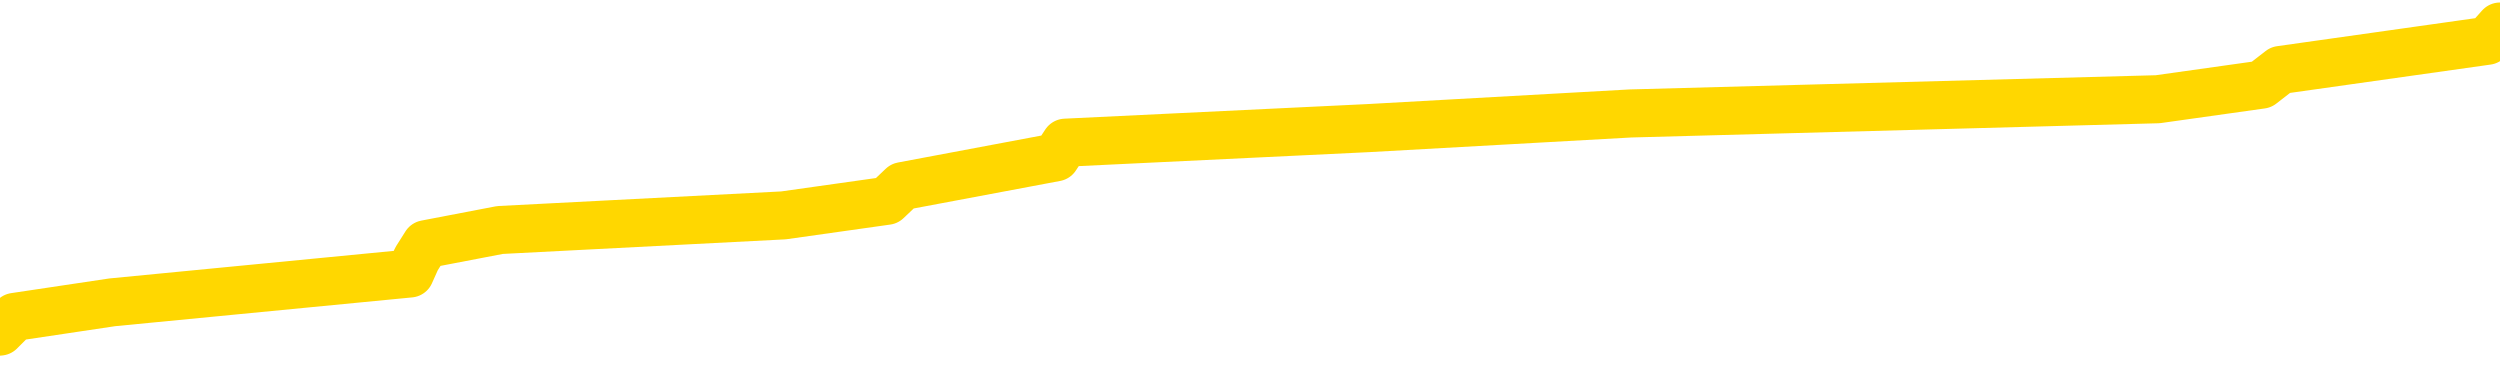 <svg xmlns="http://www.w3.org/2000/svg" version="1.1" viewBox="0 0 6500 1000">
	<path fill="none" stroke="gold" stroke-width="125" stroke-linecap="round" stroke-linejoin="round" d="M0 64670  L-480319 64670 L-480135 64632 L-479645 64557 L-479351 64519 L-479040 64443 L-478806 64406 L-478752 64330 L-478693 64255 L-478540 64217 L-478499 64141 L-478367 64103 L-478074 64066 L-477533 64066 L-476923 64028 L-476875 64028 L-476235 63990 L-476202 63990 L-475676 63990 L-475544 63952 L-475153 63877 L-474825 63801 L-474708 63726 L-474497 63650 L-473780 63650 L-473210 63612 L-473103 63612 L-472928 63574 L-472707 63499 L-472305 63461 L-472280 63386 L-471352 63310 L-471264 63234 L-471182 63159 L-471112 63083 L-470815 63046 L-470663 62970 L-468772 63008 L-468672 63008 L-468409 63008 L-468116 63046 L-467974 62970 L-467725 62970 L-467690 62932 L-467531 62894 L-467068 62819 L-466815 62781 L-466603 62706 L-466351 62668 L-466002 62630 L-465075 62554 L-464981 62479 L-464571 62441 L-463400 62366 L-462211 62328 L-462119 62252 L-462091 62177 L-461825 62101 L-461526 62026 L-461397 61950 L-461360 61874 L-460545 61874 L-460161 61912 L-459101 61950 L-459040 61950 L-458774 62706 L-458303 63423 L-458111 64141 L-457847 64859 L-457510 64821 L-457375 64783 L-456919 64746 L-456176 64708 L-456158 64670 L-455993 64595 L-455925 64595 L-455409 64557 L-454380 64557 L-454184 64519 L-453695 64481 L-453333 64443 L-452925 64443 L-452539 64481 L-450836 64481 L-450738 64481 L-450666 64481 L-450604 64481 L-450420 64443 L-450084 64443 L-449443 64406 L-449366 64368 L-449305 64368 L-449118 64330 L-449039 64330 L-448862 64292 L-448842 64255 L-448612 64255 L-448225 64217 L-447336 64217 L-447297 64179 L-447208 64141 L-447181 64066 L-446173 64028 L-446023 63952 L-445999 63914 L-445866 63877 L-445826 63839 L-444568 63801 L-444510 63801 L-443970 63763 L-443918 63763 L-443871 63763 L-443476 63726 L-443337 63688 L-443137 63650 L-442990 63650 L-442825 63650 L-442549 63688 L-442190 63688 L-441637 63650 L-440993 63612 L-440734 63537 L-440580 63499 L-440179 63461 L-440139 63423 L-440018 63386 L-439957 63423 L-439943 63423 L-439849 63423 L-439556 63386 L-439404 63234 L-439074 63159 L-438996 63083 L-438920 63046 L-438694 62932 L-438627 62857 L-438399 62781 L-438347 62706 L-438182 62668 L-437176 62630 L-436993 62592 L-436442 62554 L-436049 62479 L-435652 62441 L-434802 62366 L-434723 62328 L-434144 62290 L-433703 62290 L-433462 62252 L-433305 62252 L-432904 62177 L-432883 62177 L-432439 62139 L-432033 62101 L-431897 62026 L-431722 61950 L-431586 61874 L-431335 61799 L-430336 61761 L-430253 61723 L-430118 61686 L-430079 61648 L-429189 61610 L-428974 61572 L-428531 61534 L-428413 61497 L-428356 61459 L-427680 61459 L-427580 61421 L-427551 61421 L-426209 61383 L-425803 61346 L-425764 61308 L-424836 61270 L-424737 61232 L-424604 61194 L-424200 61157 L-424174 61119 L-424081 61081 L-423865 61043 L-423454 60968 L-422300 60892 L-422008 60817 L-421980 60741 L-421372 60703 L-421122 60628 L-421102 60590 L-420172 60552 L-420121 60477 L-419999 60439 L-419981 60363 L-419825 60326 L-419650 60250 L-419513 60212 L-419457 60174 L-419349 60137 L-419264 60099 L-419031 60061 L-418956 60023 L-418647 59986 L-418529 59948 L-418360 59910 L-418268 59872 L-418166 59872 L-418142 59834 L-418065 59834 L-417967 59759 L-417601 59721 L-417496 59683 L-416992 59646 L-416541 59608 L-416502 59570 L-416478 59532 L-416438 59494 L-416309 59457 L-416208 59419 L-415767 59381 L-415484 59343 L-414892 59306 L-414762 59268 L-414487 59192 L-414335 59154 L-414181 59117 L-414096 59041 L-414018 59003 L-413832 58965 L-413782 58965 L-413754 58928 L-413675 58890 L-413652 58852 L-413368 58777 L-412765 58701 L-411769 58663 L-411471 58625 L-410737 58588 L-410493 58550 L-410403 58512 L-409825 58474 L-409127 58437 L-408375 58399 L-408056 58361 L-407674 58285 L-407596 58248 L-406962 58210 L-406776 58172 L-406689 58172 L-406559 58172 L-406246 58134 L-406197 58097 L-406055 58059 L-406033 58021 L-405066 57983 L-404520 57945 L-404042 57945 L-403981 57945 L-403657 57945 L-403636 57908 L-403573 57908 L-403363 57870 L-403286 57832 L-403232 57794 L-403209 57757 L-403170 57719 L-403154 57681 L-402397 57643 L-402381 57605 L-401581 57568 L-401429 57530 L-400523 57492 L-400017 57454 L-399788 57379 L-399747 57379 L-399631 57341 L-399455 57303 L-398701 57341 L-398566 57303 L-398402 57265 L-398084 57228 L-397907 57152 L-396885 57077 L-396862 57001 L-396611 56963 L-396398 56888 L-395764 56850 L-395526 56774 L-395493 56699 L-395315 56623 L-395235 56548 L-395145 56510 L-395081 56434 L-394641 56359 L-394617 56321 L-394076 56283 L-393820 56245 L-393326 56208 L-392448 56170 L-392412 56132 L-392359 56094 L-392318 56057 L-392201 56019 L-391924 55981 L-391717 55905 L-391520 55830 L-391497 55754 L-391446 55679 L-391407 55641 L-391329 55603 L-390732 55528 L-390672 55490 L-390568 55452 L-390414 55414 L-389782 55377 L-389101 55339 L-388798 55263 L-388452 55225 L-388254 55188 L-388206 55112 L-387885 55074 L-387258 55037 L-387111 54999 L-387075 54961 L-387017 54923 L-386940 54848 L-386699 54848 L-386611 54810 L-386517 54772 L-386223 54734 L-386089 54697 L-386029 54659 L-385992 54583 L-385719 54583 L-384713 54545 L-384538 54508 L-384487 54508 L-384195 54470 L-384002 54394 L-383669 54357 L-383162 54319 L-382600 54243 L-382586 54168 L-382569 54130 L-382468 54054 L-382354 53979 L-382315 53903 L-382277 53865 L-382211 53865 L-382183 53828 L-382044 53865 L-381752 53865 L-381702 53865 L-381596 53865 L-381332 53828 L-380867 53790 L-380722 53790 L-380668 53714 L-380611 53676 L-380420 53639 L-380054 53601 L-379840 53601 L-379645 53601 L-379587 53601 L-379528 53525 L-379375 53488 L-379105 53450 L-378675 53639 L-378660 53639 L-378583 53601 L-378518 53563 L-378389 53299 L-378365 53261 L-378081 53223 L-378034 53185 L-377979 53148 L-377517 53110 L-377478 53110 L-377437 53072 L-377247 53034 L-376766 52996 L-376279 52959 L-376263 52921 L-376225 52883 L-375968 52845 L-375891 52770 L-375661 52732 L-375645 52656 L-375351 52581 L-374908 52543 L-374462 52505 L-373957 52468 L-373803 52430 L-373517 52392 L-373476 52316 L-373145 52279 L-372923 52241 L-372406 52165 L-372331 52128 L-372083 52052 L-371888 51976 L-371829 51939 L-371052 51901 L-370978 51901 L-370747 51863 L-370731 51863 L-370669 51825 L-370473 51788 L-370009 51788 L-369986 51750 L-369856 51750 L-368555 51750 L-368539 51750 L-368462 51712 L-368368 51712 L-368151 51712 L-367999 51674 L-367820 51712 L-367766 51750 L-367479 51788 L-367440 51788 L-367070 51788 L-366630 51788 L-366447 51788 L-366126 51750 L-365831 51750 L-365385 51674 L-365313 51636 L-364850 51561 L-364413 51523 L-364231 51485 L-362777 51410 L-362645 51372 L-362187 51296 L-361961 51259 L-361575 51183 L-361058 51108 L-360104 51032 L-359310 50956 L-358636 50919 L-358210 50843 L-357899 50805 L-357669 50692 L-356986 50579 L-356973 50465 L-356763 50314 L-356741 50276 L-356566 50201 L-355616 50163 L-355348 50088 L-354533 50050 L-354222 49974 L-354185 49936 L-354128 49861 L-353511 49823 L-352873 49748 L-351247 49710 L-350573 49672 L-349931 49672 L-349853 49672 L-349797 49672 L-349761 49672 L-349733 49634 L-349621 49559 L-349603 49521 L-349580 49483 L-349427 49445 L-349373 49370 L-349296 49332 L-349176 49294 L-349079 49256 L-348961 49219 L-348692 49143 L-348422 49105 L-348405 49030 L-348205 48992 L-348058 48916 L-347831 48879 L-347697 48841 L-347388 48803 L-347328 48765 L-346975 48690 L-346626 48652 L-346526 48614 L-346461 48539 L-346401 48501 L-346017 48425 L-345636 48387 L-345532 48350 L-345272 48312 L-345000 48236 L-344841 48199 L-344809 48161 L-344747 48123 L-344605 48085 L-344422 48047 L-344377 48010 L-344089 48010 L-344073 47972 L-343840 47972 L-343779 47934 L-343741 47934 L-343161 47896 L-343027 47859 L-343004 47707 L-342985 47443 L-342968 47141 L-342952 46839 L-342928 46536 L-342911 46310 L-342890 46045 L-342873 45781 L-342850 45630 L-342833 45479 L-342812 45365 L-342795 45290 L-342746 45176 L-342674 45063 L-342639 44874 L-342615 44723 L-342580 44572 L-342538 44421 L-342501 44345 L-342486 44194 L-342461 44081 L-342424 44005 L-342407 43892 L-342384 43816 L-342367 43741 L-342348 43665 L-342332 43590 L-342303 43476 L-342277 43363 L-342231 43325 L-342215 43250 L-342173 43212 L-342125 43136 L-342054 43061 L-342039 42985 L-342023 42910 L-341961 42872 L-341922 42834 L-341882 42796 L-341716 42758 L-341651 42721 L-341635 42683 L-341591 42607 L-341533 42570 L-341320 42532 L-341287 42494 L-341244 42456 L-341166 42418 L-340629 42381 L-340551 42343 L-340446 42267 L-340358 42230 L-340181 42192 L-339831 42154 L-339675 42116 L-339237 42078 L-339080 42041 L-338951 42003 L-338247 41927 L-338046 41890 L-337085 41814 L-336603 41776 L-336504 41776 L-336411 41738 L-336166 41701 L-336093 41663 L-335650 41587 L-335554 41550 L-335539 41512 L-335523 41474 L-335498 41436 L-335032 41398 L-334815 41361 L-334676 41323 L-334382 41285 L-334293 41247 L-334252 41210 L-334222 41172 L-334050 41134 L-333991 41096 L-333915 41058 L-333834 41021 L-333764 41021 L-333455 40983 L-333370 40945 L-333156 40907 L-333121 40870 L-332438 40832 L-332339 40794 L-332134 40756 L-332087 40718 L-331809 40681 L-331747 40643 L-331730 40567 L-331652 40530 L-331343 40454 L-331319 40416 L-331265 40341 L-331242 40303 L-331120 40265 L-330984 40190 L-330740 40152 L-330614 40152 L-329968 40114 L-329952 40114 L-329927 40114 L-329747 40038 L-329670 40001 L-329579 39963 L-329151 39925 L-328735 39887 L-328342 39812 L-328263 39774 L-328244 39736 L-327881 39698 L-327645 39661 L-327416 39623 L-327103 39585 L-327025 39547 L-326945 39472 L-326767 39396 L-326751 39358 L-326486 39283 L-326405 39245 L-326175 39207 L-325949 39170 L-325634 39170 L-325458 39132 L-325097 39132 L-324706 39094 L-324636 39018 L-324572 38981 L-324432 38905 L-324380 38867 L-324279 38792 L-323777 38754 L-323580 38716 L-323333 38678 L-323147 38641 L-322848 38603 L-322772 38565 L-322606 38489 L-321721 38452 L-321693 38376 L-321570 38301 L-320991 38263 L-320913 38225 L-320200 38225 L-319888 38225 L-319675 38225 L-319658 38225 L-319271 38225 L-318746 38149 L-318300 38112 L-317971 38074 L-317818 38036 L-317492 38036 L-317313 37998 L-317232 37998 L-317026 37923 L-316850 37885 L-315921 37847 L-315032 37809 L-314993 37772 L-314765 37772 L-314386 37734 L-313598 37696 L-313364 37658 L-313288 37621 L-312930 37583 L-312359 37507 L-312092 37469 L-311705 37432 L-311602 37432 L-311432 37432 L-310813 37432 L-310602 37432 L-310294 37432 L-310241 37394 L-310113 37356 L-310060 37318 L-309941 37281 L-309605 37205 L-308646 37167 L-308514 37092 L-308313 37054 L-307681 37016 L-307370 36978 L-306956 36941 L-306929 36903 L-306783 36865 L-306363 36827 L-305031 36827 L-304984 36789 L-304855 36714 L-304838 36676 L-304260 36601 L-304055 36563 L-304025 36525 L-303984 36487 L-303927 36449 L-303889 36412 L-303811 36374 L-303668 36336 L-303214 36298 L-303096 36261 L-302810 36223 L-302438 36185 L-302341 36147 L-302015 36109 L-301660 36072 L-301490 36034 L-301443 35996 L-301334 35958 L-301245 35921 L-301217 35883 L-301141 35807 L-300837 35769 L-300803 35694 L-300732 35656 L-300364 35618 L-300028 35581 L-299947 35581 L-299728 35543 L-299556 35505 L-299529 35467 L-299031 35429 L-298482 35354 L-297602 35316 L-297503 35241 L-297426 35203 L-297152 35165 L-296905 35089 L-296831 35052 L-296769 34976 L-296650 34938 L-296608 34901 L-296498 34863 L-296421 34787 L-295720 34749 L-295475 34712 L-295435 34674 L-295279 34636 L-294679 34636 L-294453 34636 L-294361 34636 L-293885 34636 L-293288 34561 L-292768 34523 L-292747 34485 L-292602 34447 L-292282 34447 L-291740 34447 L-291508 34447 L-291338 34447 L-290851 34409 L-290624 34372 L-290539 34334 L-290192 34296 L-289866 34296 L-289343 34258 L-289016 34221 L-288416 34183 L-288218 34107 L-288166 34069 L-288125 34032 L-287844 33994 L-287160 33918 L-286850 33880 L-286825 33805 L-286633 33767 L-286411 33729 L-286325 33692 L-285661 33616 L-285637 33578 L-285415 33503 L-285085 33465 L-284733 33389 L-284528 33352 L-284296 33276 L-284038 33238 L-283848 33163 L-283801 33125 L-283574 33087 L-283539 33049 L-283383 33012 L-283168 32974 L-282995 32936 L-282904 32898 L-282627 32860 L-282383 32823 L-282068 32785 L-281641 32785 L-281604 32785 L-281121 32785 L-280887 32785 L-280675 32747 L-280449 32709 L-279899 32709 L-279652 32672 L-278818 32672 L-278762 32634 L-278741 32596 L-278583 32558 L-278121 32520 L-278081 32483 L-277741 32407 L-277607 32369 L-277385 32332 L-276813 32294 L-276341 32256 L-276146 32218 L-275953 32180 L-275764 32143 L-275662 32105 L-275294 32067 L-275247 32029 L-275166 31992 L-273872 31954 L-273824 31916 L-273556 31916 L-273411 31916 L-272860 31916 L-272743 31878 L-272661 31840 L-272302 31803 L-272078 31765 L-271797 31727 L-271468 31652 L-270960 31614 L-270847 31576 L-270769 31538 L-270604 31500 L-270310 31500 L-269841 31500 L-269645 31538 L-269594 31538 L-268944 31500 L-268823 31463 L-268368 31463 L-268333 31425 L-267864 31387 L-267754 31349 L-267737 31312 L-267521 31312 L-267340 31274 L-266809 31274 L-265779 31274 L-265580 31236 L-265121 31198 L-264173 31123 L-264074 31085 L-263720 31009 L-263660 30972 L-263645 30934 L-263610 30896 L-263241 30858 L-263121 30820 L-262879 30783 L-262715 30745 L-262527 30707 L-262407 30669 L-261336 30594 L-260478 30556 L-260266 30480 L-260168 30443 L-259994 30367 L-259661 30329 L-259589 30292 L-259532 30254 L-259356 30254 L-258967 30216 L-258732 30178 L-258621 30140 L-258504 30103 L-257523 30065 L-257497 30027 L-256903 29952 L-256871 29952 L-256722 29914 L-256438 29876 L-255526 29876 L-254580 29876 L-254427 29838 L-254324 29838 L-254192 29800 L-254049 29763 L-254023 29725 L-253909 29687 L-253690 29649 L-253009 29612 L-252880 29574 L-252576 29536 L-252337 29460 L-252004 29423 L-251365 29385 L-251023 29309 L-250961 29272 L-250805 29272 L-249884 29272 L-249413 29272 L-249370 29272 L-249357 29234 L-249316 29196 L-249294 29158 L-249267 29120 L-249123 29083 L-248700 29045 L-248365 29045 L-248174 29007 L-247745 29007 L-247557 28969 L-247168 28894 L-246634 28856 L-246261 28818 L-246240 28818 L-245990 28780 L-245872 28743 L-245796 28705 L-245660 28667 L-245621 28629 L-245541 28591 L-245146 28554 L-244651 28516 L-244539 28440 L-244366 28403 L-244057 28365 L-243610 28327 L-243287 28289 L-243144 28214 L-242717 28138 L-242564 28063 L-242509 27987 L-241695 27949 L-241675 27911 L-241303 27874 L-241247 27874 L-240118 27836 L-240050 27836 L-239491 27798 L-239297 27760 L-239160 27723 L-238927 27685 L-238580 27647 L-238545 27571 L-238510 27534 L-238442 27458 L-238093 27420 L-237921 27383 L-237436 27345 L-237420 27307 L-237094 27269 L-236937 27231 L-235796 27156 L-235771 27118 L-235580 27043 L-235386 27005 L-235136 26967 L-235119 26929 L-234098 26891 L-233801 26854 L-233725 26816 L-233589 26740 L-233413 26703 L-232837 26627 L-232621 26589 L-232557 26551 L-232427 26514 L-232390 26438 L-231867 26400 L-231729 41285 L-231714 41285 L-231691 41285 L-231671 41285 L-231444 26363 L-230668 26363 L-230627 26363 L-230259 26363 L-230180 26325 L-230128 26287 L-229455 26249 L-228713 26211 L-228288 26211 L-227840 26174 L-226779 26136 L-226467 26060 L-226057 26060 L-225985 26023 L-225461 26023 L-225366 26023 L-225348 26023 L-224903 25985 L-224718 25909 L-223938 25834 L-223265 25796 L-222853 25683 L-222621 25607 L-222481 25569 L-222399 25494 L-222379 25456 L-222303 25456 L-222175 25418 L-221858 25456 L-221633 25456 L-221308 25418 L-221246 25418 L-220876 25418 L-220843 25418 L-220635 25418 L-219967 25418 L-219890 25418 L-219732 25343 L-219621 25343 L-219295 25305 L-219140 25267 L-218799 25267 L-218742 25191 L-218404 25116 L-218200 25078 L-218147 25003 L-216771 24965 L-216641 24927 L-216208 24889 L-215887 24851 L-215059 24776 L-214936 24738 L-214205 24663 L-214049 24587 L-214009 24549 L-213955 24511 L-213932 24474 L-213818 24436 L-213521 24398 L-213231 24360 L-213177 24323 L-213056 24285 L-213026 24247 L-212927 24209 L-212483 24209 L-212331 24171 L-211496 24171 L-210953 24134 L-210619 24134 L-210603 24096 L-210528 24058 L-210411 24020 L-210217 23982 L-209953 23945 L-209118 23907 L-209022 23869 L-208500 23831 L-208459 23794 L-208359 23756 L-207531 23756 L-207396 23718 L-207057 23718 L-206503 23680 L-206123 23642 L-205960 23605 L-205650 23567 L-204838 23529 L-204532 23491 L-204263 23491 L-203942 23491 L-203621 23529 L-203345 23529 L-202517 23454 L-202422 23416 L-202329 23302 L-202225 23189 L-201838 23076 L-201358 23000 L-201341 22962 L-201223 22925 L-200855 22849 L-200760 22811 L-199926 22736 L-199849 22698 L-199550 22660 L-199459 22622 L-199052 22547 L-198941 22471 L-198242 22434 L-197769 22396 L-197709 22358 L-197490 22282 L-197216 22245 L-197103 22207 L-196076 22169 L-195689 22131 L-195669 22094 L-195337 22056 L-195092 22018 L-194659 21980 L-194549 21942 L-194431 21905 L-193979 21829 L-193389 21791 L-193052 21754 L-191159 21716 L-191046 21640 L-190834 21602 L-189516 21565 L-189409 13064 L-189343 4678 L-189307 -3066 L-189245 -3066 L-188746 5358 L-188071 13669 L-188049 21338 L-187778 21262 L-186810 21262 L-186121 21225 L-185959 21187 L-185418 21149 L-185328 21111 L-184309 21074 L-183361 20998 L-182996 21036 L-182893 21074 L-182305 21074 L-182245 21074 L-182145 21036 L-181704 20960 L-181597 20922 L-181155 20885 L-180155 20771 L-179899 20658 L-179796 20545 L-179666 20469 L-179299 20394 L-178719 20318 L-178688 20280 L-178372 20242 L-176389 20205 L-176273 20167 L-176206 20167 L-175847 20129 L-174228 20091 L-174051 20091 L-173906 20091 L-173084 20129 L-173031 20167 L-172977 20167 L-172543 20167 L-171562 20205 L-171488 20205 L-170404 20167 L-170191 20167 L-169475 20091 L-169086 20054 L-168867 19978 L-168548 19902 L-168054 19827 L-167926 19789 L-167697 19714 L-167465 19638 L-167406 19600 L-167116 19562 L-166844 19487 L-165814 19449 L-164149 19411 L-163730 19374 L-163593 19336 L-163437 19336 L-163131 19298 L-162903 19222 L-162745 19185 L-162586 19109 L-162416 19034 L-162369 18996 L-162316 18958 L-162294 18958 L-161908 18920 L-161658 18920 L-161388 18920 L-161227 18920 L-161137 18920 L-159479 18920 L-159313 18958 L-158933 18920 L-158473 18920 L-157864 18845 L-156771 18807 L-156340 18769 L-156308 18731 L-156246 18693 L-156228 18656 L-154525 18618 L-154483 18580 L-154016 18542 L-153830 18505 L-153797 18429 L-153202 18391 L-153152 18353 L-152829 18316 L-152779 18278 L-152568 18240 L-152550 18202 L-152284 18127 L-152231 18089 L-151762 18051 L-151252 17976 L-151173 17976 L-150879 17938 L-150863 17900 L-150824 17862 L-150753 17825 L-150596 17787 L-149650 17787 L-149593 17787 L-149072 17787 L-148880 17749 L-148779 17749 L-148553 17711 L-148043 17711 L-147655 18731 L-147586 18731 L-147237 18693 L-146880 18656 L-145752 17560 L-145700 17485 L-145474 17447 L-145440 17409 L-145315 17333 L-145217 17333 L-144952 17333 L-144212 17371 L-143633 17371 L-143340 17371 L-142634 17371 L-142455 17333 L-142432 17333 L-141796 17296 L-141485 17258 L-141088 17258 L-141058 17220 L-141037 17182 L-140884 17145 L-140199 17145 L-140182 17145 L-139842 17145 L-139570 17107 L-139532 17069 L-139476 16993 L-139454 16956 L-139382 16918 L-139050 16880 L-138944 16842 L-138915 16767 L-138717 16729 L-138565 16691 L-137696 16653 L-137134 16578 L-137118 16578 L-137017 16540 L-136914 16578 L-136768 16578 L-136690 16578 L-136652 16540 L-136596 16502 L-136523 16465 L-136378 16427 L-135896 16427 L-135492 16389 L-134626 16427 L-134606 16427 L-134348 16427 L-134271 16427 L-134242 16389 L-134232 16313 L-134215 16276 L-133922 16238 L-133882 16200 L-133810 16162 L-133737 16125 L-133532 16087 L-133372 15973 L-133070 15860 L-132993 15709 L-132976 15596 L-132760 15520 L-132528 15520 L-132418 15558 L-132049 15596 L-131890 15596 L-131659 15596 L-131491 15596 L-131345 15558 L-131213 15520 L-129938 15445 L-129534 15369 L-129473 15331 L-129357 15256 L-128931 15218 L-128916 15142 L-128854 15105 L-128581 15029 L-128468 14991 L-128186 14916 L-127909 14878 L-127484 14802 L-127461 14765 L-127383 14727 L-127258 14689 L-126671 14651 L-126280 14613 L-125944 14576 L-125355 14538 L-125253 14538 L-125082 14500 L-124946 14500 L-124118 14462 L-122933 14425 L-122897 14387 L-122842 14387 L-122621 14349 L-122416 14349 L-122261 14349 L-122005 14311 L-121928 14273 L-121385 14236 L-121349 14198 L-121100 14160 L-120713 14122 L-119887 14085 L-119529 14047 L-119218 14047 L-118960 14009 L-118737 13971 L-118331 13933 L-118214 13896 L-118031 13858 L-117978 13858 L-117789 13820 L-117618 13782 L-117590 13744 L-117309 13707 L-116999 13669 L-116861 13631 L-116551 13593 L-116357 13593 L-116342 13556 L-115622 13556 L-115489 13480 L-115191 13442 L-115100 13404 L-114500 13404 L-114462 13367 L-114383 13329 L-113763 13291 L-113611 13216 L-113571 13178 L-113260 13140 L-113068 13102 L-112875 13027 L-112820 12951 L-112511 12913 L-112459 12876 L-112404 12913 L-112378 12913 L-112253 12913 L-111443 12876 L-111366 12838 L-110826 12800 L-110557 12762 L-109898 12724 L-108990 12687 L-108749 12649 L-108216 12611 L-107999 12573 L-106892 12611 L-106841 12611 L-106066 12611 L-105518 12573 L-105407 12536 L-105254 12460 L-105199 12422 L-105033 12384 L-104656 12347 L-104209 12309 L-104154 12271 L-104000 12233 L-103320 12196 L-103099 12158 L-102582 12120 L-101733 12044 L-101717 12007 L-99926 11969 L-99371 11931 L-99254 11893 L-98248 11856 L-98212 11818 L-97979 11818 L-97887 11818 L-97846 11818 L-97514 11780 L-97163 11742 L-96897 11667 L-96611 11629 L-96300 11553 L-96046 11478 L-95952 11440 L-95462 11402 L-95255 11364 L-94689 11327 L-94575 11364 L-94224 11327 L-94172 11327 L-94132 11327 L-93529 11251 L-92795 11176 L-92214 11100 L-91978 11024 L-91438 10911 L-91285 10836 L-90783 10798 L-90574 10722 L-90551 10722 L-90492 10684 L-89529 10684 L-89352 10647 L-88910 10609 L-88886 10533 L-88731 10496 L-88649 10496 L-88499 10533 L-87852 10533 L-87802 10496 L-86682 10458 L-85698 10420 L-85636 10382 L-84916 10344 L-84051 10307 L-83672 10269 L-83453 10269 L-82694 10231 L-82642 10193 L-82333 10118 L-81481 10118 L-81288 10080 L-81111 10042 L-80887 10042 L-80760 10004 L-80568 10004 L-80336 9967 L-80166 10004 L-79880 9967 L-79600 9967 L-79517 9929 L-79347 9891 L-79330 9816 L-79176 9778 L-79137 9740 L-78361 9702 L-78285 9702 L-78053 9627 L-77626 9589 L-77280 9551 L-76697 9513 L-76429 9513 L-76170 9513 L-76040 9438 L-76024 9400 L-75910 9362 L-75886 9324 L-75652 9287 L-75616 9249 L-74300 9249 L-74244 9211 L-73565 9136 L-72993 9136 L-72867 9136 L-72714 9136 L-72637 9136 L-72325 9060 L-72052 9022 L-71963 8947 L-71862 8947 L-70934 8909 L-70857 8909 L-70493 8909 L-70469 8871 L-70432 8833 L-69657 8758 L-69565 8720 L-69425 8682 L-69023 8644 L-68762 8644 L-68518 8682 L-68304 8644 L-68224 8644 L-68147 8644 L-68071 8644 L-67884 8682 L-67817 8682 L-67568 8682 L-67513 8644 L-67375 8607 L-67296 8531 L-67182 8493 L-66959 8455 L-66795 8418 L-66754 8380 L-66584 8342 L-66214 8304 L-66199 8267 L-66083 8229 L-65361 8191 L-65326 8153 L-65193 8153 L-64845 8115 L-64433 8115 L-64397 8115 L-64319 8078 L-64280 8040 L-63916 8002 L-63712 7964 L-63697 7927 L-63352 7889 L-63003 7889 L-62677 7889 L-62576 7851 L-62423 7851 L-62228 7813 L-61997 7813 L-61904 7813 L-61749 7813 L-61671 7813 L-61631 7775 L-61517 7738 L-61494 7700 L-61243 7700 L-61104 7624 L-60527 7511 L-59698 7435 L-59211 7360 L-59089 7322 L-59051 7284 L-59038 7247 L-58886 7171 L-58785 7095 L-58552 7058 L-58162 6982 L-57857 6944 L-57842 6907 L-57671 6869 L-57432 6793 L-56836 6793 L-56232 6755 L-56193 6755 L-56152 6755 L-55999 6718 L-55946 6680 L-55883 6642 L-55815 6604 L-55760 6529 L-55735 6491 L-55688 6453 L-55594 6378 L-55457 6340 L-55304 6302 L-55171 6264 L-55131 6264 L-55095 6227 L-55033 6189 L-54760 6113 L-54445 6075 L-54404 6000 L-54319 5962 L-54142 5924 L-53904 5887 L-53547 5849 L-53517 5811 L-52948 5773 L-52825 5735 L-52589 5698 L-52566 5698 L-52285 5660 L-51999 5660 L-51744 5660 L-51172 5622 L-50875 5584 L-50799 5547 L-50100 5509 L-50023 5471 L-49987 5433 L-49961 5395 L-49910 5320 L-49716 5282 L-49575 5207 L-49540 5169 L-49499 5131 L-48904 5093 L-48672 5055 L-48388 5320 L-48334 5547 L-48260 5811 L-48182 6038 L-47946 5962 L-47702 5924 L-47566 5887 L-47460 5849 L-47380 5811 L-46993 5735 L-46866 5698 L-46713 5660 L-46676 5622 L-46530 5584 L-46308 5547 L-46134 5509 L-46065 5471 L-45244 5395 L-45228 5395 L-44933 5358 L-44145 5320 L-43835 5320 L-43689 5282 L-43461 5244 L-43260 5169 L-42323 5131 L-42287 5093 L-42264 5055 L-42223 4980 L-41955 4942 L-41358 4904 L-41294 4867 L-41259 4829 L-41242 4791 L-40547 4791 L-40346 4791 L-40314 4791 L-39980 4791 L-39873 4753 L-39248 4678 L-38744 4640 L-38706 4564 L-38264 4564 L-38168 4527 L-38009 4527 L-37696 4527 L-37684 4527 L-37244 4564 L-36762 4602 L-36632 4602 L-36312 4602 L-36244 4564 L-35940 4564 L-35764 4527 L-35570 4489 L-35328 4413 L-35130 4338 L-35104 4262 L-34526 4224 L-34456 4187 L-34047 4149 L-33992 4111 L-33946 4073 L-33582 4035 L-33436 3998 L-33231 3960 L-33134 3960 L-32979 3922 L-32918 3884 L-32770 3809 L-32670 3771 L-32113 3771 L-32090 3846 L-31918 3884 L-31376 3922 L-31315 3922 L-31262 3846 L-31233 3771 L-31162 3733 L-31145 3658 L-31082 3620 L-31045 3544 L-30891 3506 L-30565 3469 L-29999 3431 L-29985 3393 L-29922 3318 L-29821 3242 L-29775 3242 L-29532 3204 L-29110 3204 L-28955 3204 L-27213 3129 L-26672 3091 L-25728 3053 L-25319 3015 L-24778 2940 L-24582 2902 L-24413 2864 L-24117 2826 L-24003 2789 L-23987 2789 L-23833 2751 L-23693 2713 L-23616 2638 L-23484 2638 L-23136 2638 L-22766 2675 L-22168 2675 L-21992 2675 L-21836 2638 L-21567 2600 L-21415 2600 L-21124 2713 L-21101 2789 L-21018 2864 L-20790 2940 L-20090 2902 L-19964 2864 L-19533 2826 L-19438 2789 L-18233 2789 L-18184 2751 L-17891 2751 L-17487 2713 L-17212 2638 L-17192 2600 L-17075 2562 L-16999 2524 L-16817 2486 L-16337 2449 L-15886 2373 L-15476 2335 L-15445 2298 L-15027 2260 L-14913 2260 L-14795 2260 L-14779 2260 L-14585 2222 L-14564 2146 L-14331 2109 L-13888 2071 L-13569 1995 L-13104 1995 L-12938 1958 L-12784 1920 L-12628 1920 L-12174 1920 L-11855 1920 L-11800 1958 L-11429 1958 L-11391 1995 L-11065 1995 L-10948 1958 L-10850 1920 L-10524 1844 L-10136 1806 L-9876 1769 L-9517 1693 L-9261 1655 L-7091 1618 L-7041 1580 L-7019 1542 L-6607 1542 L-6546 1542 L-6475 1580 L-6245 1580 L-5934 1542 L-5631 1466 L-5586 1429 L-5279 1391 L-5146 1353 L-4929 1315 L-4217 1278 L-4062 1278 L-3923 1240 L-3775 1240 L-3753 1240 L-3559 1202 L-3534 1164 L-3443 1126 L-3421 1089 L-3404 1051 L-3304 1013 L-2376 975 L-1918 975 L-826 900 L-403 900 L0 862 L38 824 L292 786 L1066 711 L1083 673 L1107 635 L1300 598 L2037 560 L2306 522 L2346 484 L2745 409 L2770 371 L3559 333 L4239 295 L5610 258 L5880 220 L5929 182 L6467 106 L6500 69" />
</svg>
